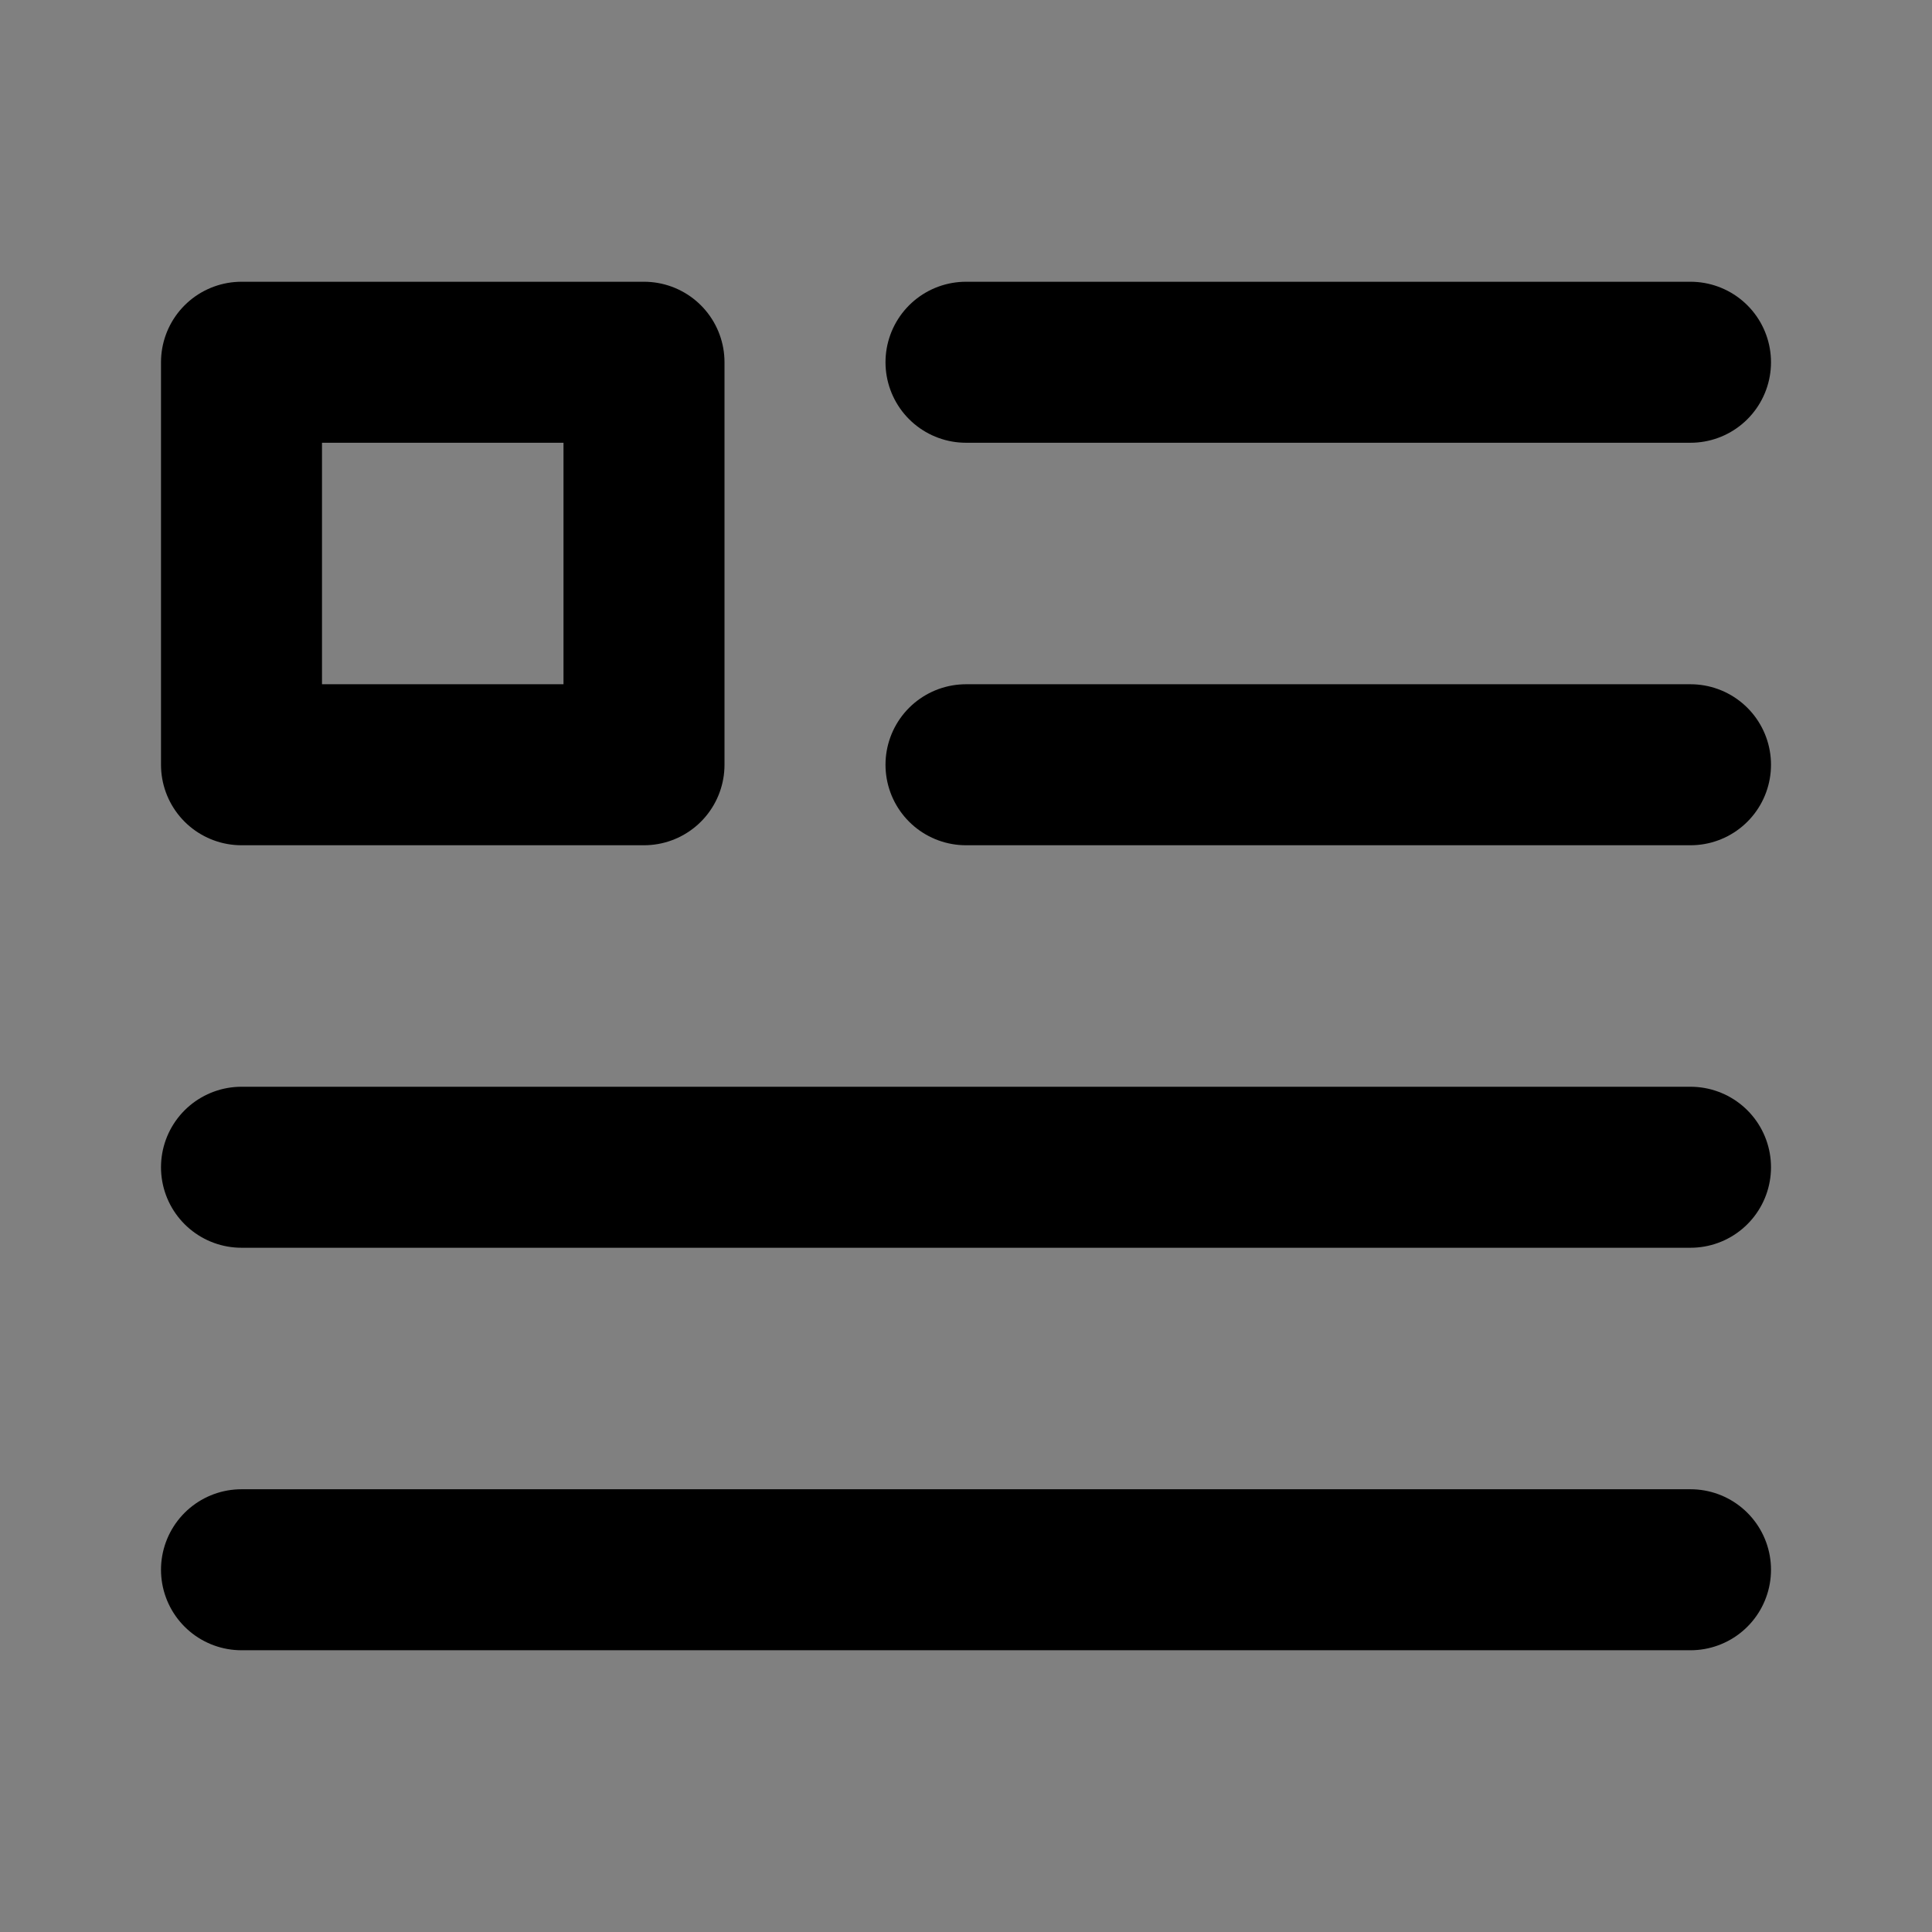 <svg viewBox="0 0 48 48" fill="none" xmlns="http://www.w3.org/2000/svg"><rect x="0" y="0" width="48" height="48" fill="#808080" stroke="none"/><rect fill="white" fill-opacity="0.01"/><path d="M24 9H42" stroke="currentColor" stroke-width="4" stroke-linecap="round" stroke-linejoin="round"/><path d="M24 19H42" stroke="currentColor" stroke-width="4" stroke-linecap="round" stroke-linejoin="round"/><path d="M6 29H42" stroke="currentColor" stroke-width="4" stroke-linecap="round" stroke-linejoin="round"/><path d="M6 39H42" stroke="currentColor" stroke-width="4" stroke-linecap="round" stroke-linejoin="round"/><rect x="6" y="9" width="10" height="10" fill="none" stroke="currentColor" stroke-width="4" stroke-linecap="round" stroke-linejoin="round"/></svg>